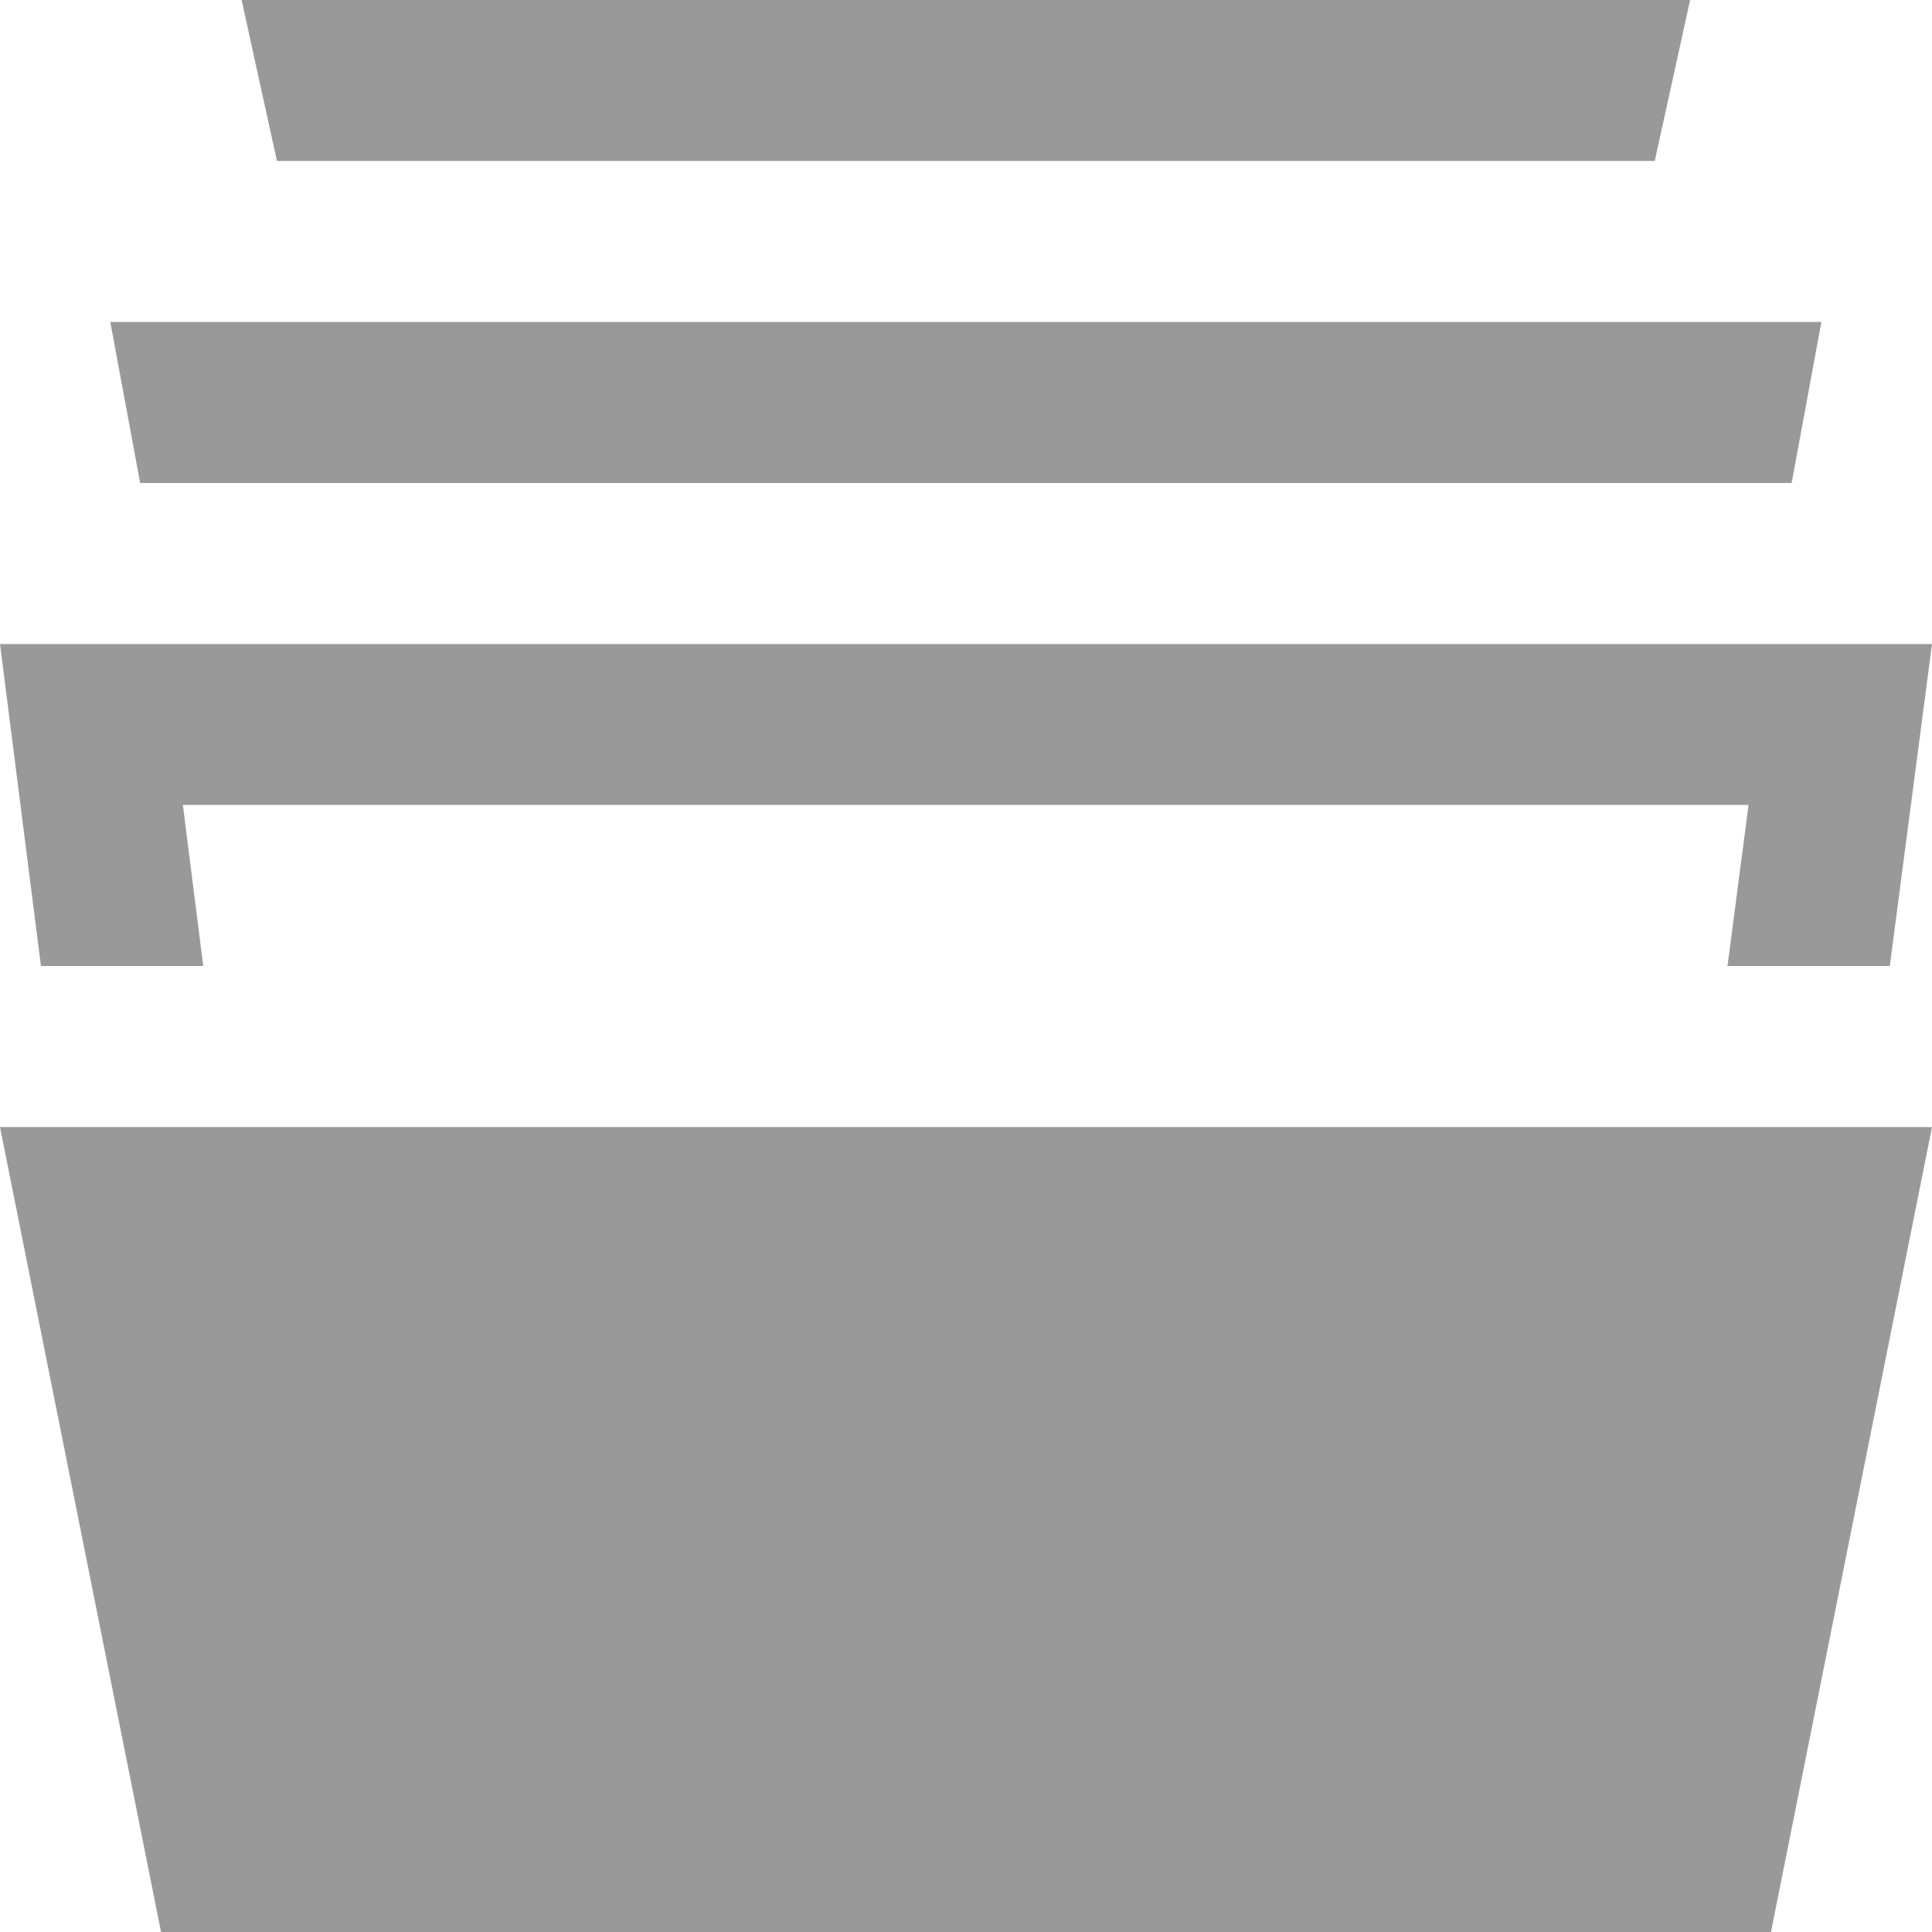 <?xml version="1.0" encoding="UTF-8"?>
<svg width="20px" height="20px" viewBox="0 0 20 20" version="1.1" xmlns="http://www.w3.org/2000/svg" xmlns:xlink="http://www.w3.org/1999/xlink">
    <!-- Generator: Sketch 49.2 (51160) - http://www.bohemiancoding.com/sketch -->
    <title>Assets_Icon</title>
    <desc>Created with Sketch.</desc>
    <defs></defs>
    <g id="Atoms-–-Desktop" stroke="none" stroke-width="1" fill="none" fill-rule="evenodd">
        <g id="Atoms" transform="translate(-530, -3072)" fill="#999999" fill-rule="nonzero">
            <g id="Icons" transform="translate(130, 2622)">
                <g id="InputBox" transform="translate(400, 110)">
                    <g id="Primary-Button">
                        <g id="Side-Menu-Copy" transform="translate(0, 340)">
                            <path d="M18.333,20 L1.667,20 L0,11.667 L20,11.667 L18.333,20 Z M17.13,1.666 L17.496,0 L2.501,0 L2.867,1.666 L17.13,1.666 Z M18.547,5 L18.855,3.333 L1.142,3.333 L1.451,5 L18.547,5 Z M2.104,10 L1.893,8.333 L18.101,8.333 L17.883,10 L19.563,10 L20,6.667 L0,6.667 L0.424,10 L2.104,10 L2.104,10 Z" id="Assets_Icon"></path>
                        </g>
                    </g>
                </g>
            </g>
        </g>
    </g>
</svg>
